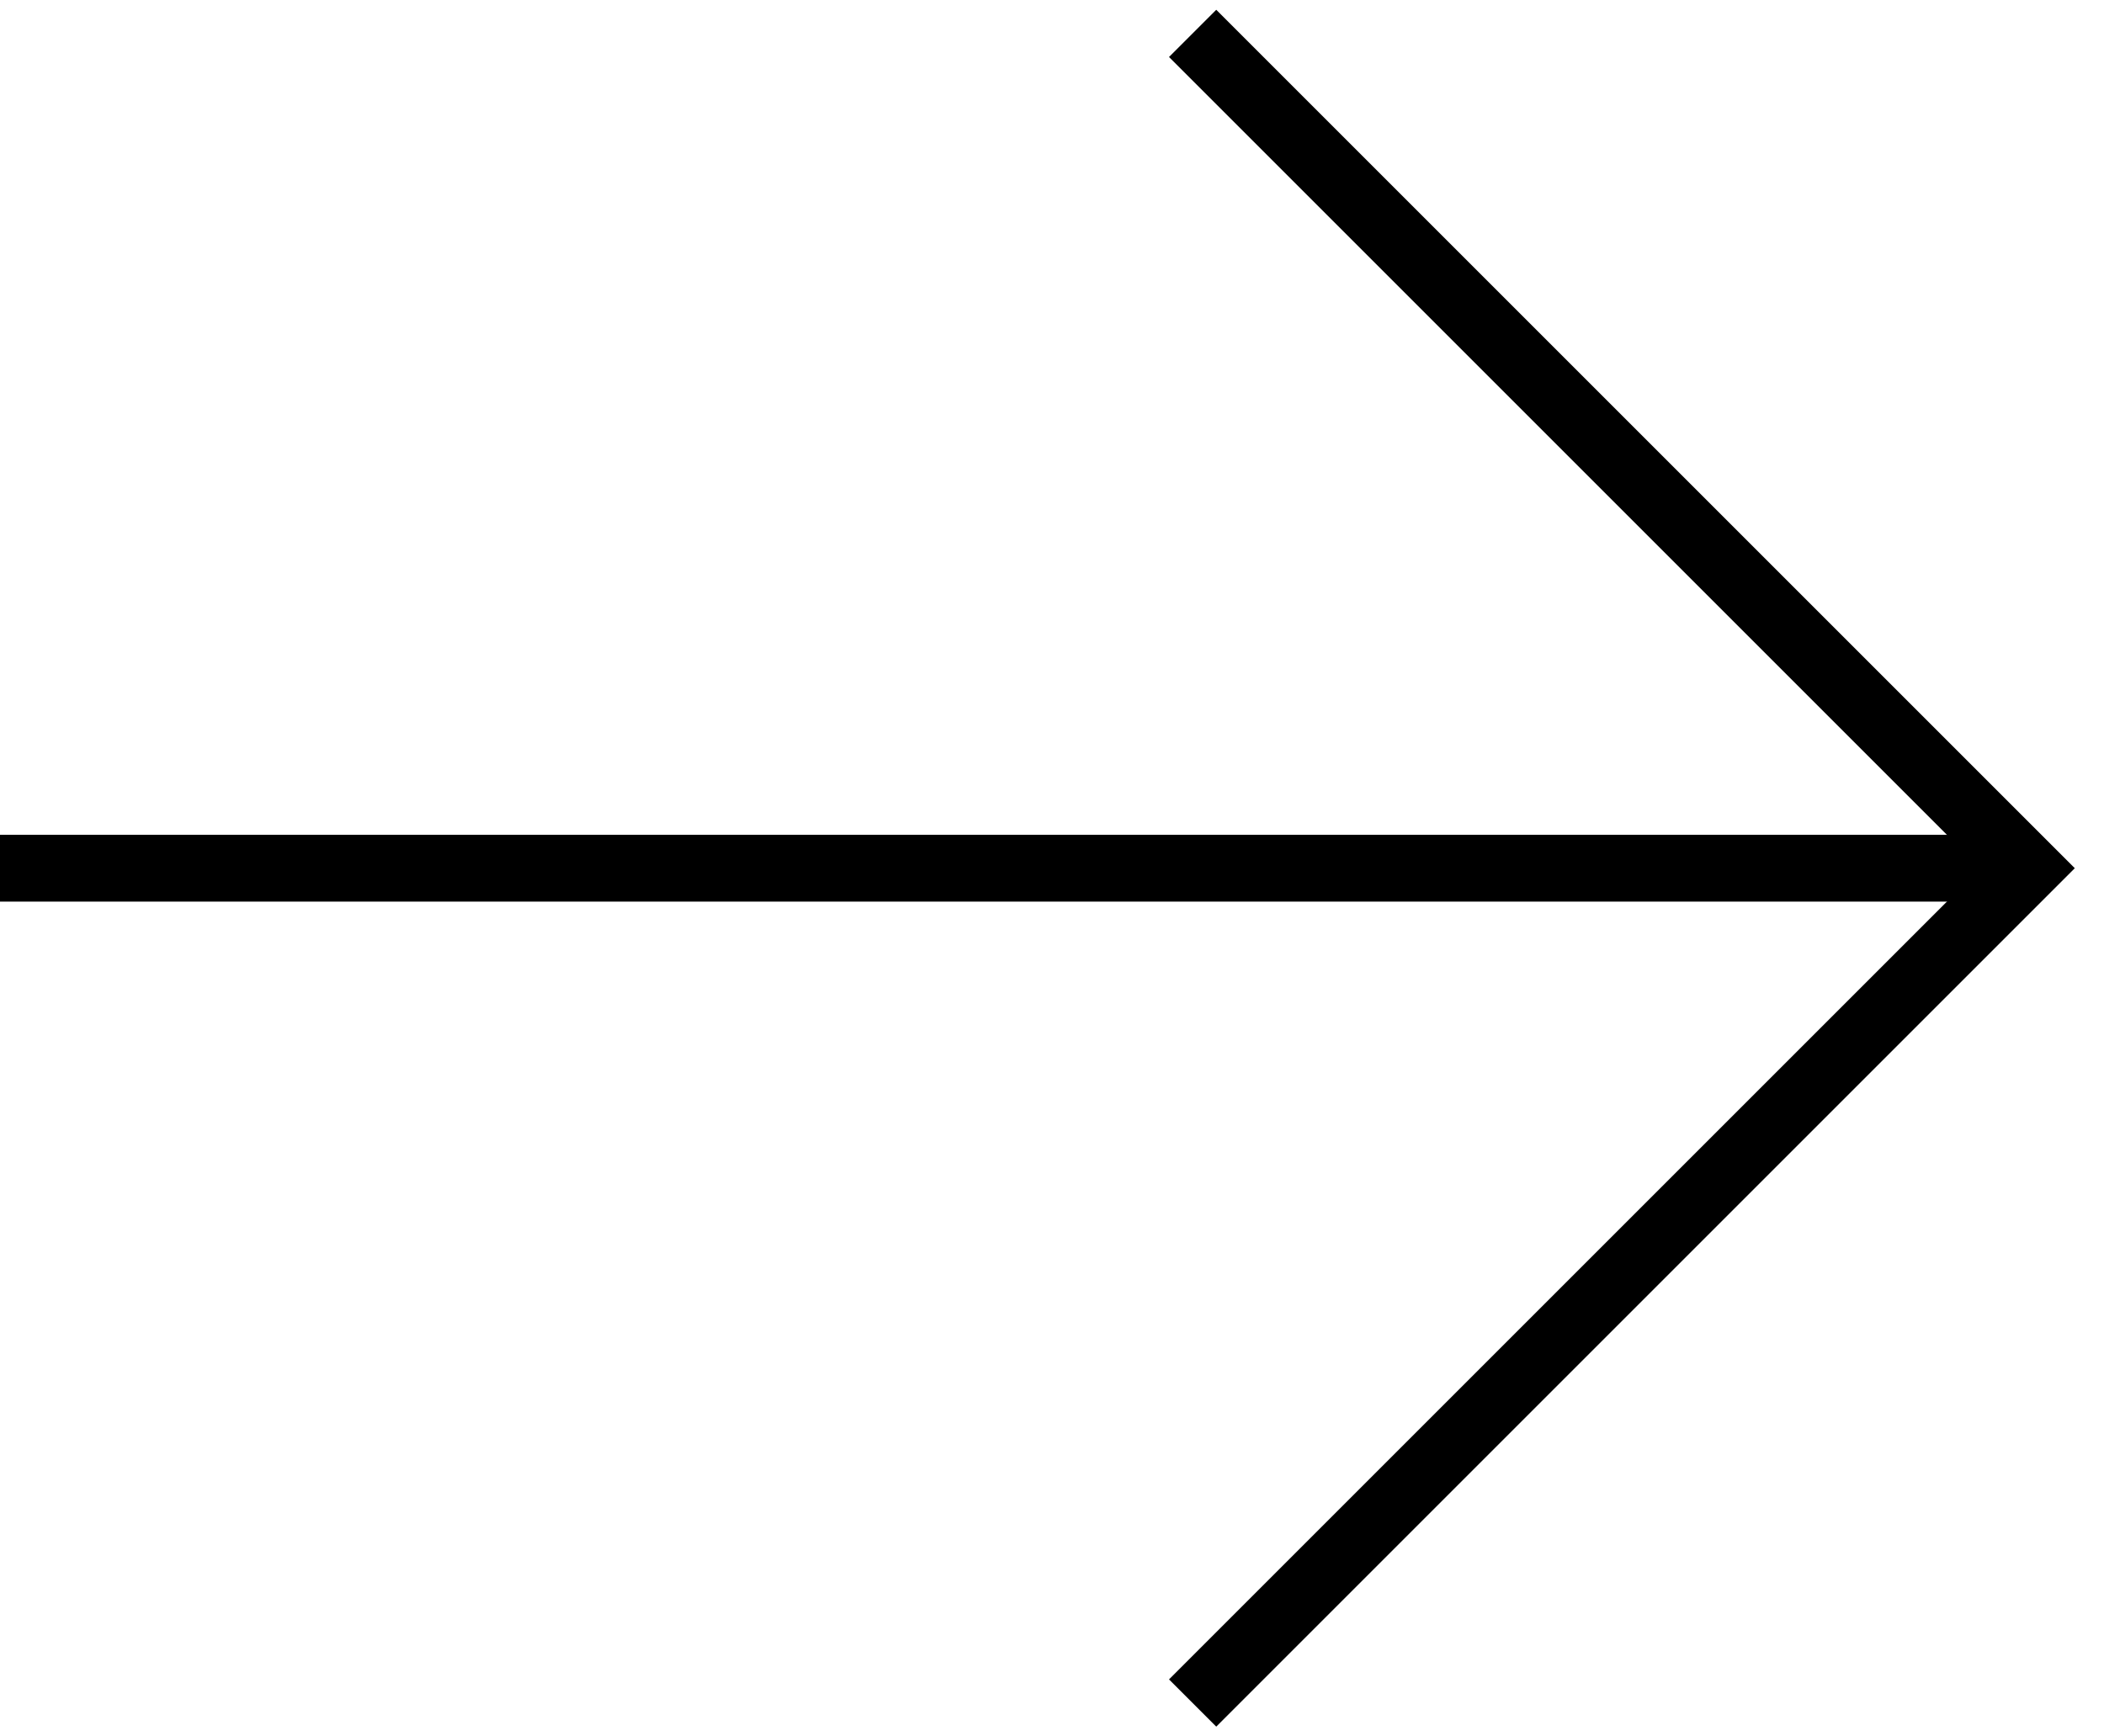 <svg width="63" height="52" viewBox="0 0 63 52" fill="none" xmlns="http://www.w3.org/2000/svg">
<path d="M35.711 1L60.711 26L35.711 51" stroke="currentColor" stroke-width="2"/>
<path d="M60 26L0 26" stroke="currentColor" stroke-width="2"/>
</svg>
